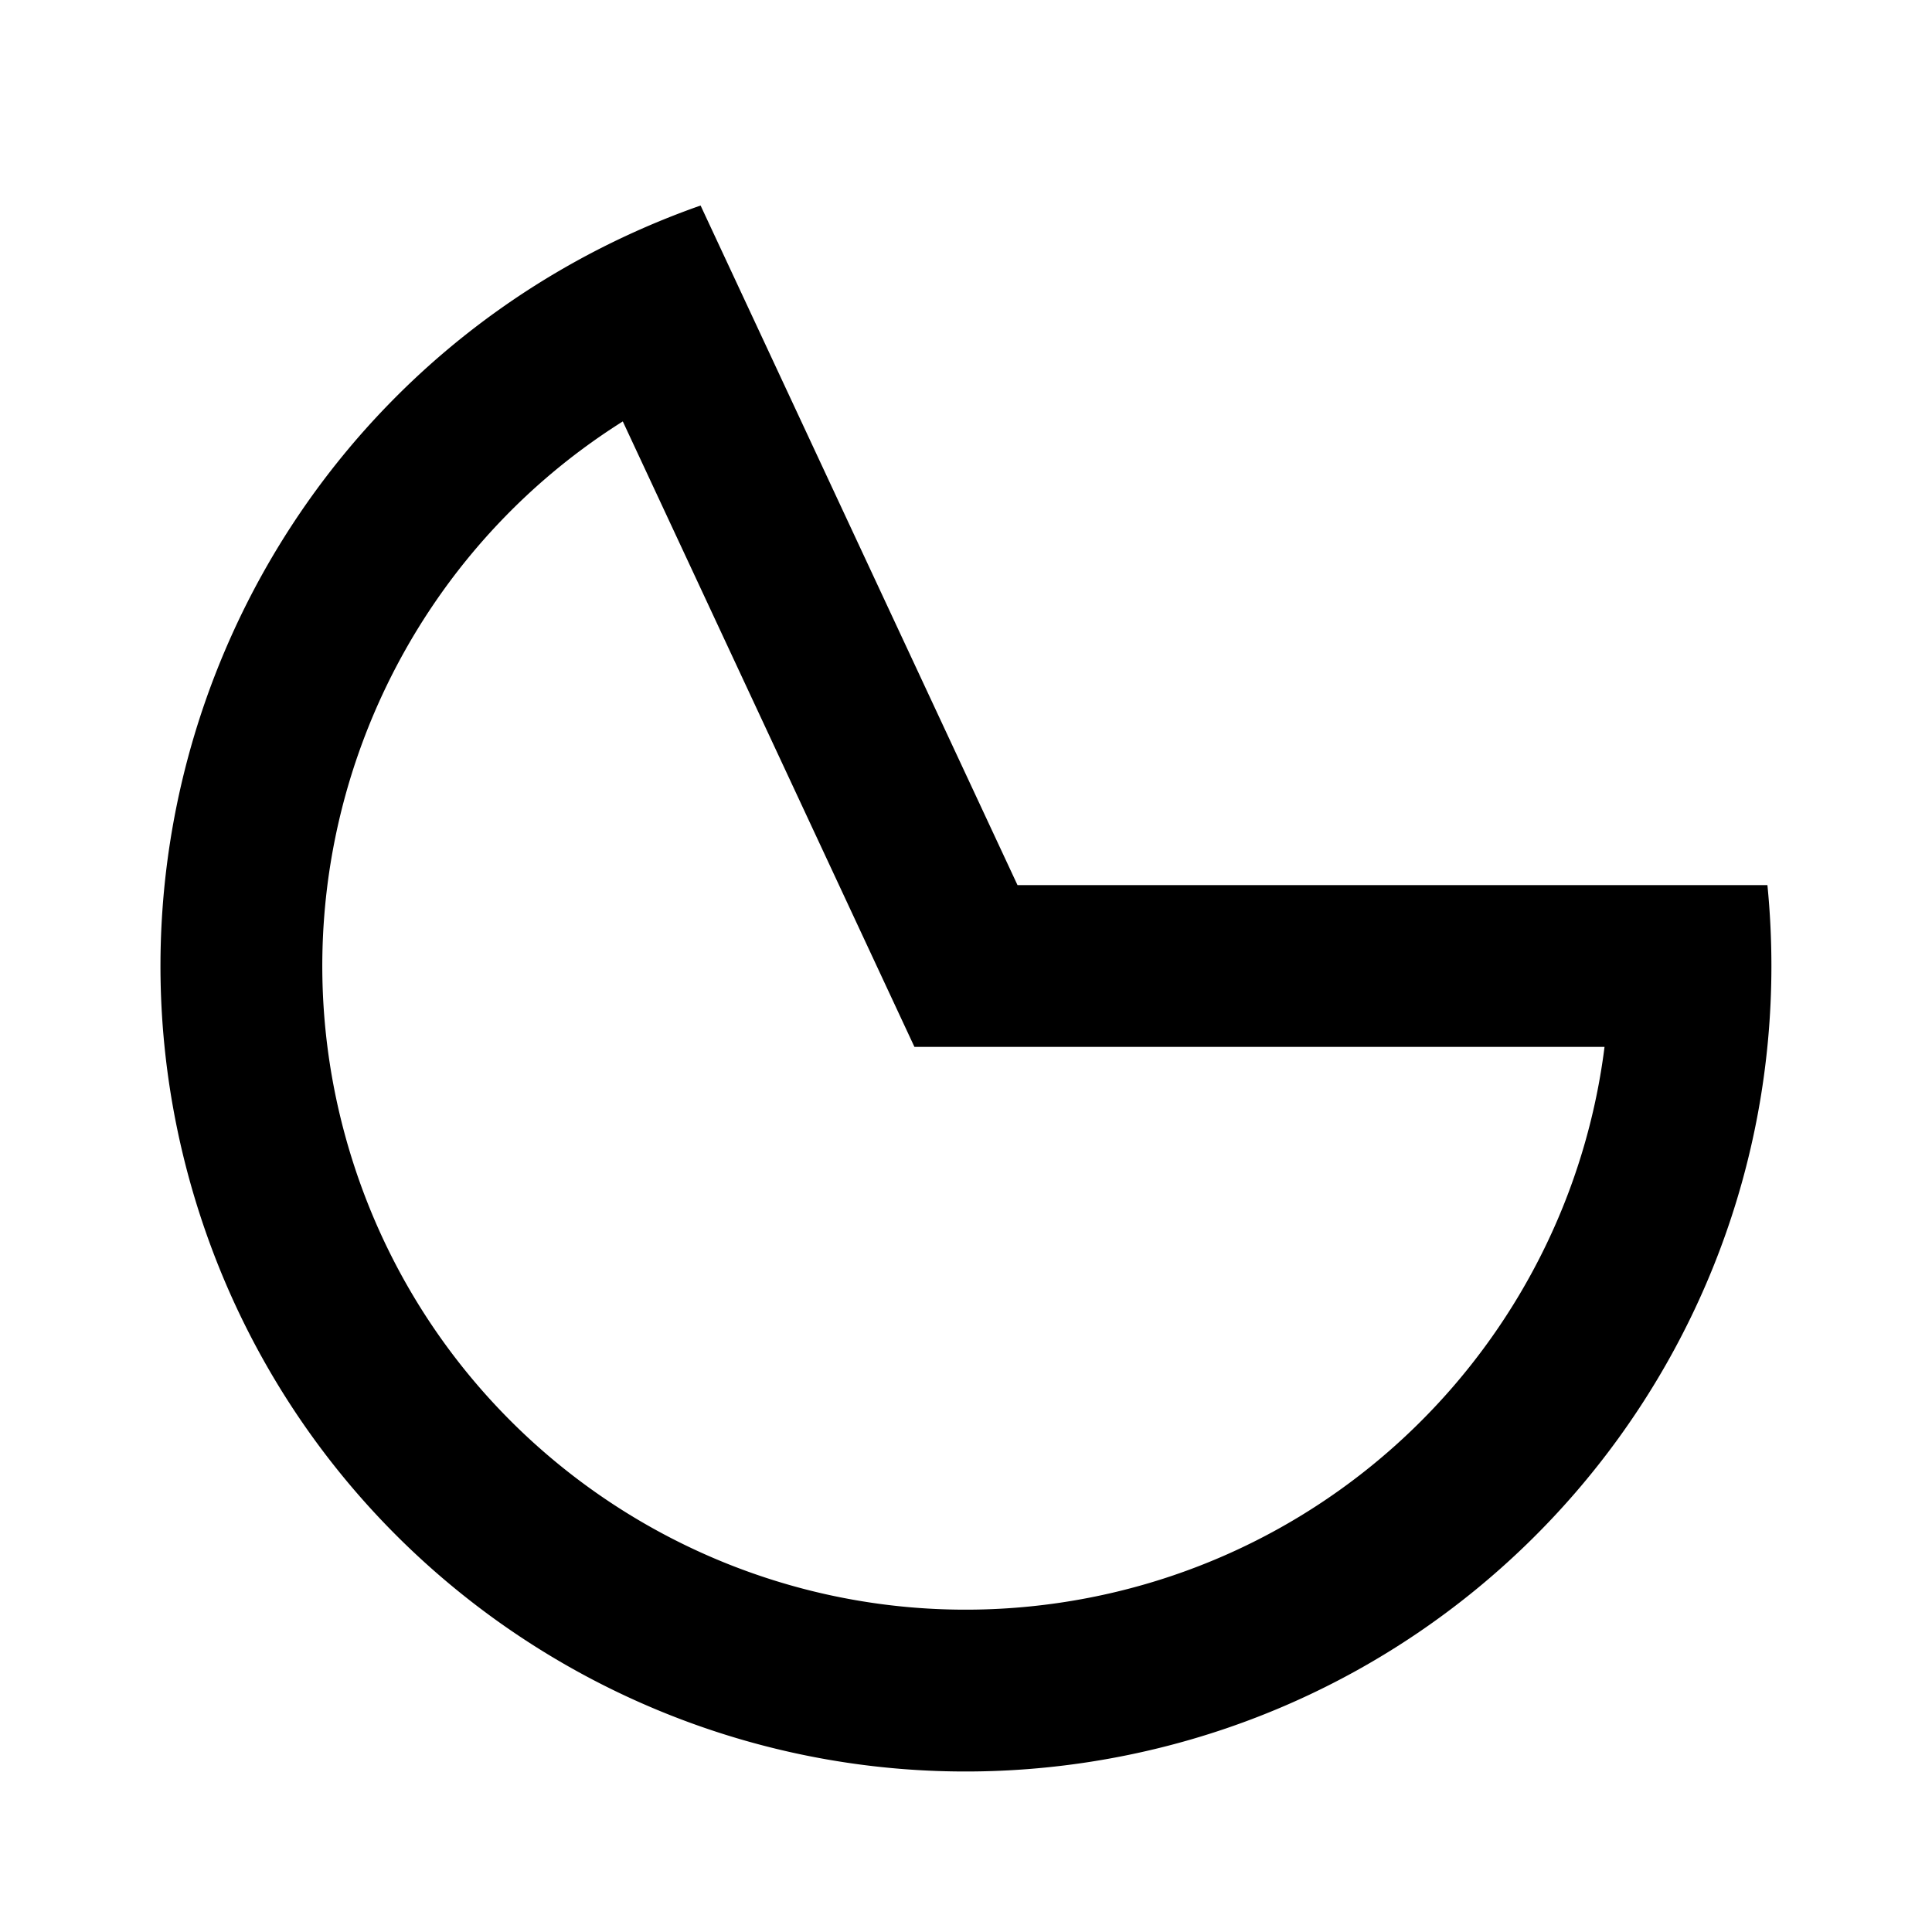 <?xml version="1.0" encoding="UTF-8" standalone="no"?>
<svg
   xmlns:dc="http://purl.org/dc/elements/1.1/"
   xmlns:cc="http://creativecommons.org/ns#"
   xmlns:rdf="http://www.w3.org/1999/02/22-rdf-syntax-ns#"
   xmlns:svg="http://www.w3.org/2000/svg"
   xmlns="http://www.w3.org/2000/svg"
   xmlns:sodipodi="http://sodipodi.sourceforge.net/DTD/sodipodi-0.dtd"
   xmlns:inkscape="http://www.inkscape.org/namespaces/inkscape"
   inkscape:version="1.0.1 (3bc2e813f5, 2020-09-07)"
   sodipodi:docname="draw-ellipse-segment-symbolic.svg"
   viewBox="0 0 16 16"
   height="16"
   width="16"
   id="svg1"
   version="1.1">
  <defs
     id="defs13877">
    <inkscape:path-effect
       effect="join_type"
       id="path-effect846"
       is_visible="true"
       lpeversion="1"
       linecap_type="butt"
       line_width="1.34"
       linejoin_type="extrp_arc"
       miter_limit="100"
       attempt_force_join="true" />
  </defs>
  <style
     id="s0">
.success { fill:#009909; }
.warning { fill:#FF1990; }
.warning { fill:#00AAFF; }
</style>
  <style
     id="s2">
@import '../../highlights.css';
</style>
  <sodipodi:namedview
     inkscape:document-rotation="0"
     inkscape:current-layer="svg1"
     inkscape:window-maximized="1"
     inkscape:window-y="-9"
     inkscape:window-x="-9"
     inkscape:window-height="1013"
     inkscape:window-width="1920"
     inkscape:cy="7.1491353"
     inkscape:cx="17.921874"
     inkscape:zoom="31.3346"
     showgrid="true"
     id="namedview"
     guidetolerance="10"
     gridtolerance="10"
     objecttolerance="10">
    <inkscape:grid
       id="grid"
       type="xygrid"
       spacingx="0.667"
       spacingy="0.667" />
  </sodipodi:namedview>
  <path
     style="fill:#000000;stroke:none;stroke-width:0.67;stroke-opacity:1;stop-color:#000000;fill-rule:nonzero"
     id="path835"
     sodipodi:type="arc"
     sodipodi:cx="8"
     sodipodi:cy="8.0000105"
     sodipodi:rx="6"
     sodipodi:ry="6"
     sodipodi:start="0"
     sodipodi:end="4.2760567"
     sodipodi:arc-type="slice"
     d="M 8.772,13.274 C 6.155,13.657 3.653,12.063 2.894,9.529 2.135,6.995 3.35,4.287 5.747,3.169 L 4.857,2.845 7.573,8.67 H 14 l -0.67,-0.67 c 0,2.645 -1.94,4.89 -4.558,5.274 z M 8,7.33 8.607,7.717 5.802,1.702 A 6.772,6.772 0 0 0 5.181,1.955 C 2.181,3.354 0.661,6.742 1.61,9.913 2.56,13.084 5.691,15.079 8.967,14.6 12.242,14.12 14.67,11.311 14.67,8 a 6.772,6.772 0 0 0 -0.033,-0.67 z"
     inkscape:path-effect="#path-effect846" />
</svg>

